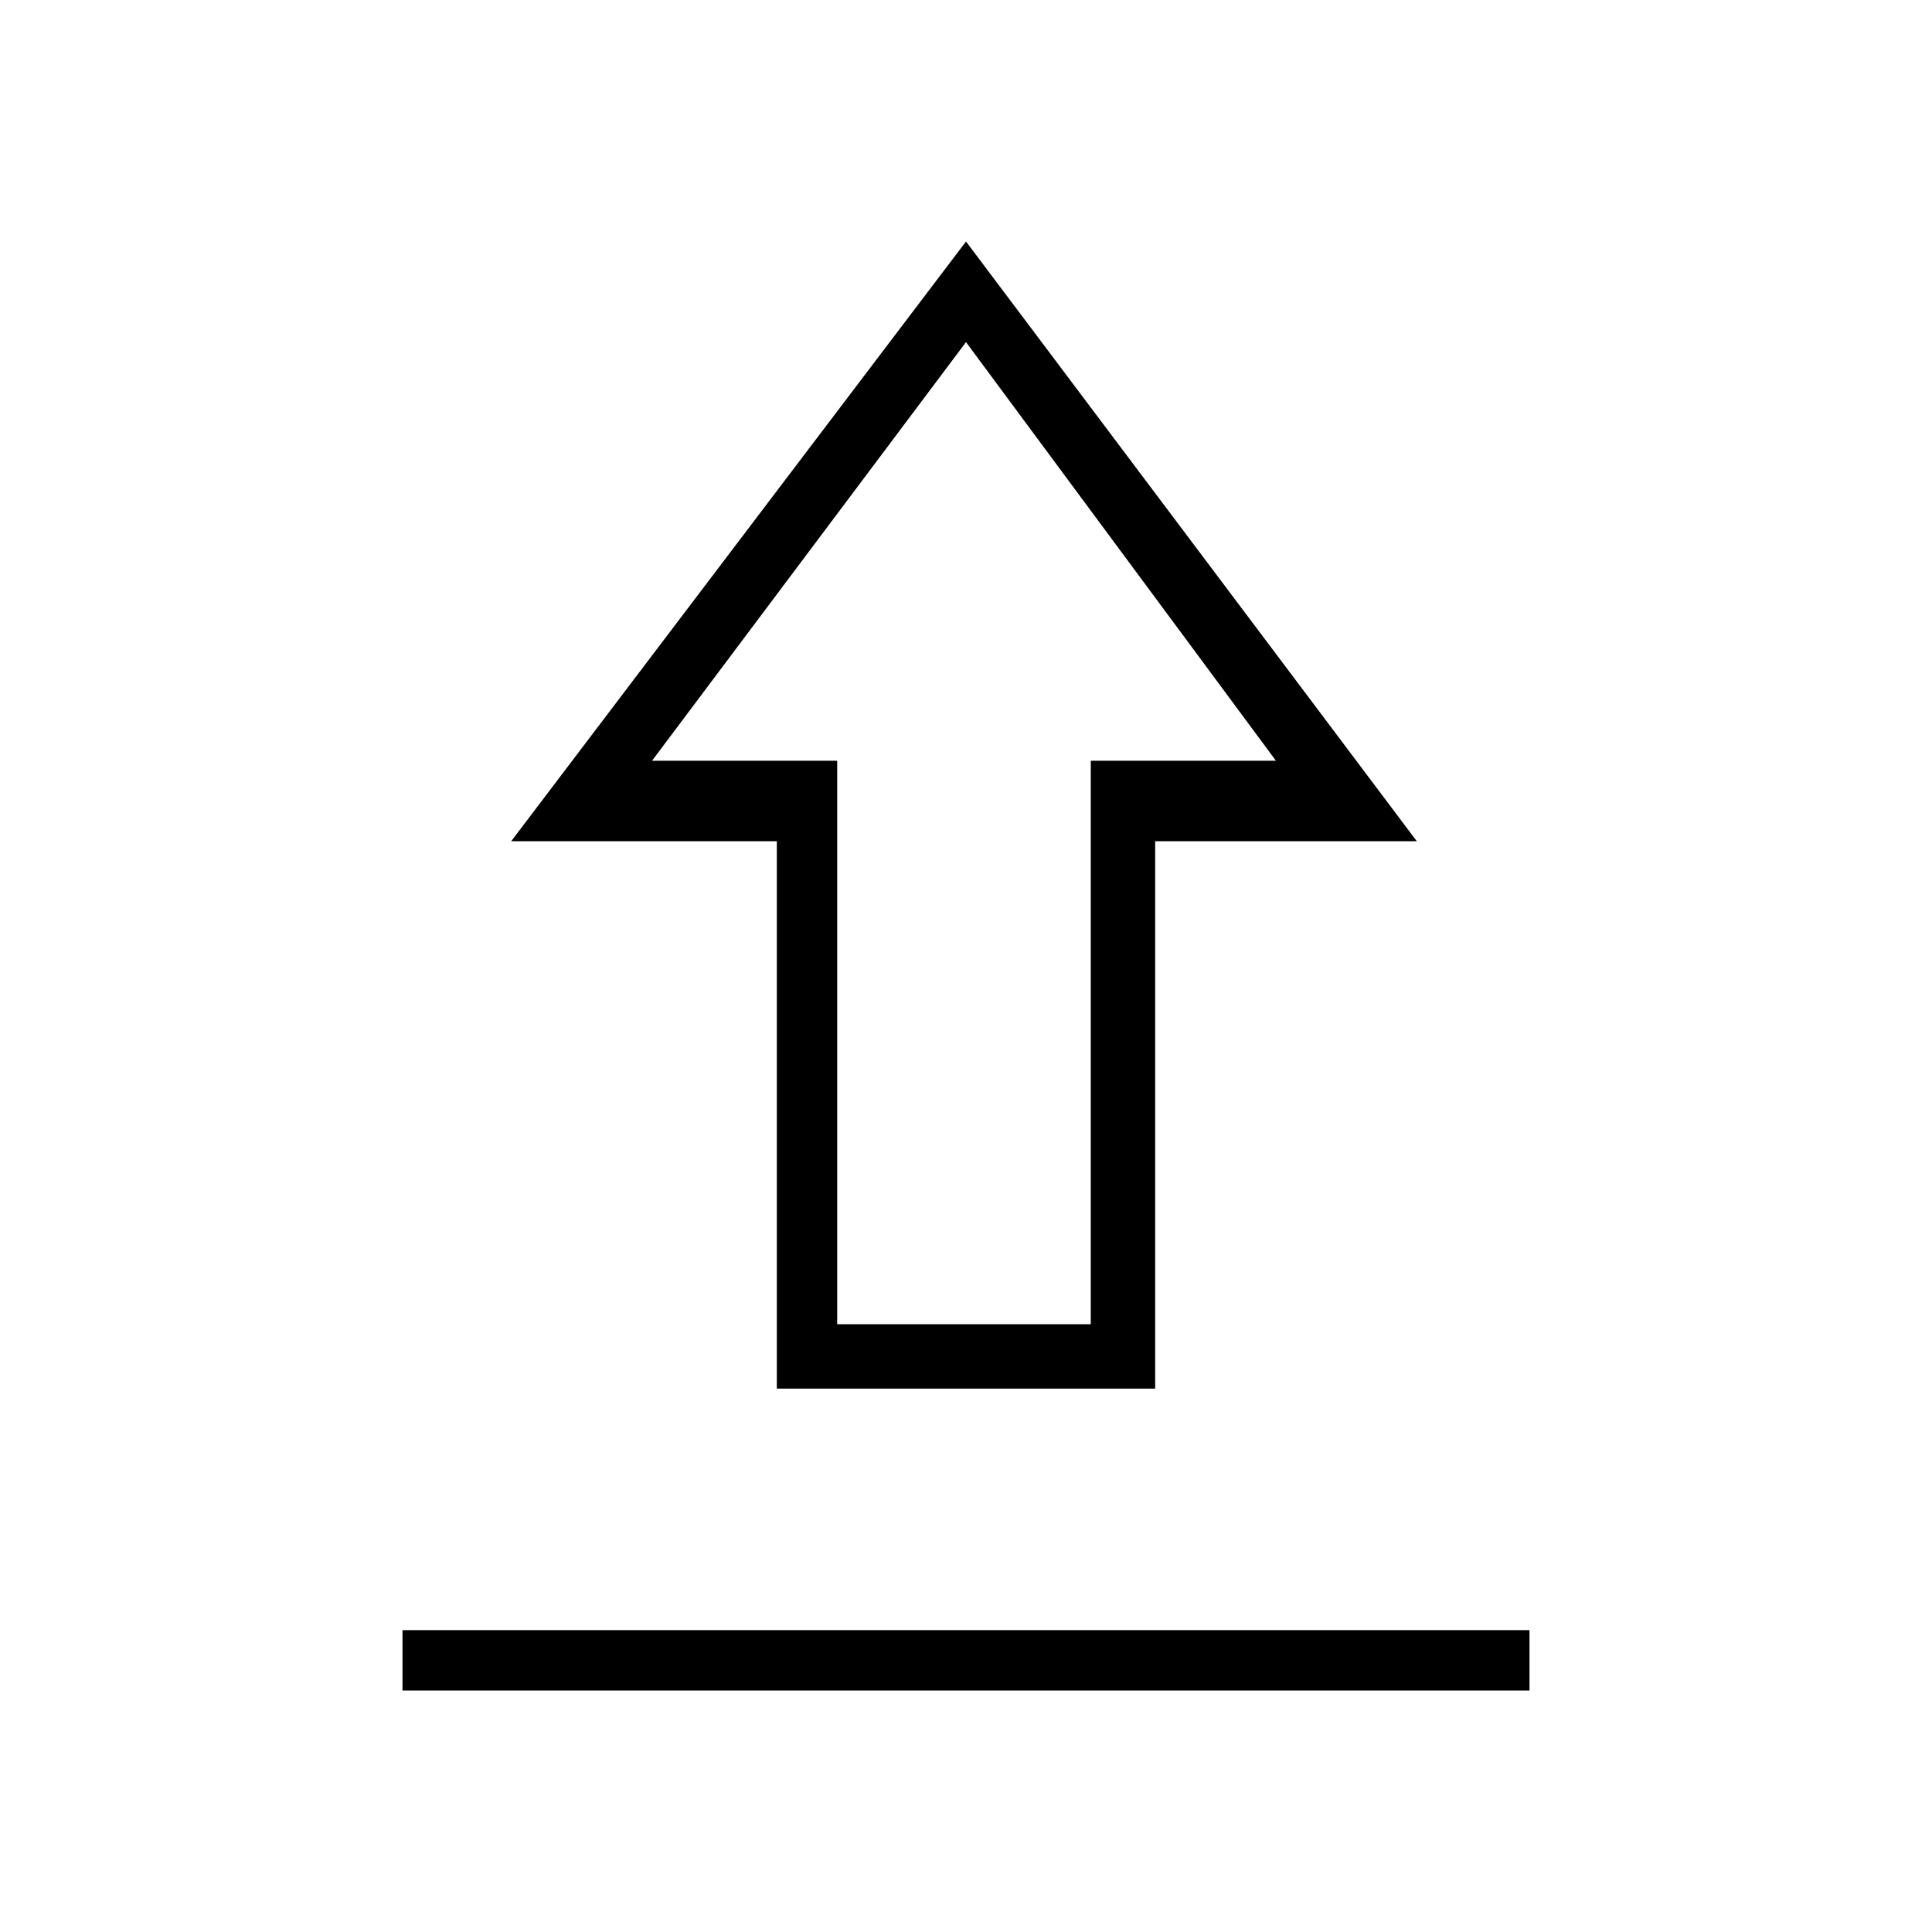 <?xml version="1.0" encoding="utf-8"?>
<!-- Generator: Adobe Illustrator 26.3.1, SVG Export Plug-In . SVG Version: 6.00 Build 0)  -->
<svg version="1.1" id="Слой_1" xmlns="http://www.w3.org/2000/svg" xmlns:xlink="http://www.w3.org/1999/xlink" x="0px" y="0px"
	 viewBox="0 0 48 48" style="enable-background:new 0 0 48 48;" xml:space="preserve">
<path d="M10,42v-1.5h28V42H10z M19.3,34.5V20.9h-6.6L24,6l11.2,14.9h-6.5v13.6H19.3z M20.8,32.9h6.3v-14h4.6L24,8.5l-7.8,10.4h4.6
	C20.8,18.9,20.8,32.9,20.8,32.9z"/>
</svg>
